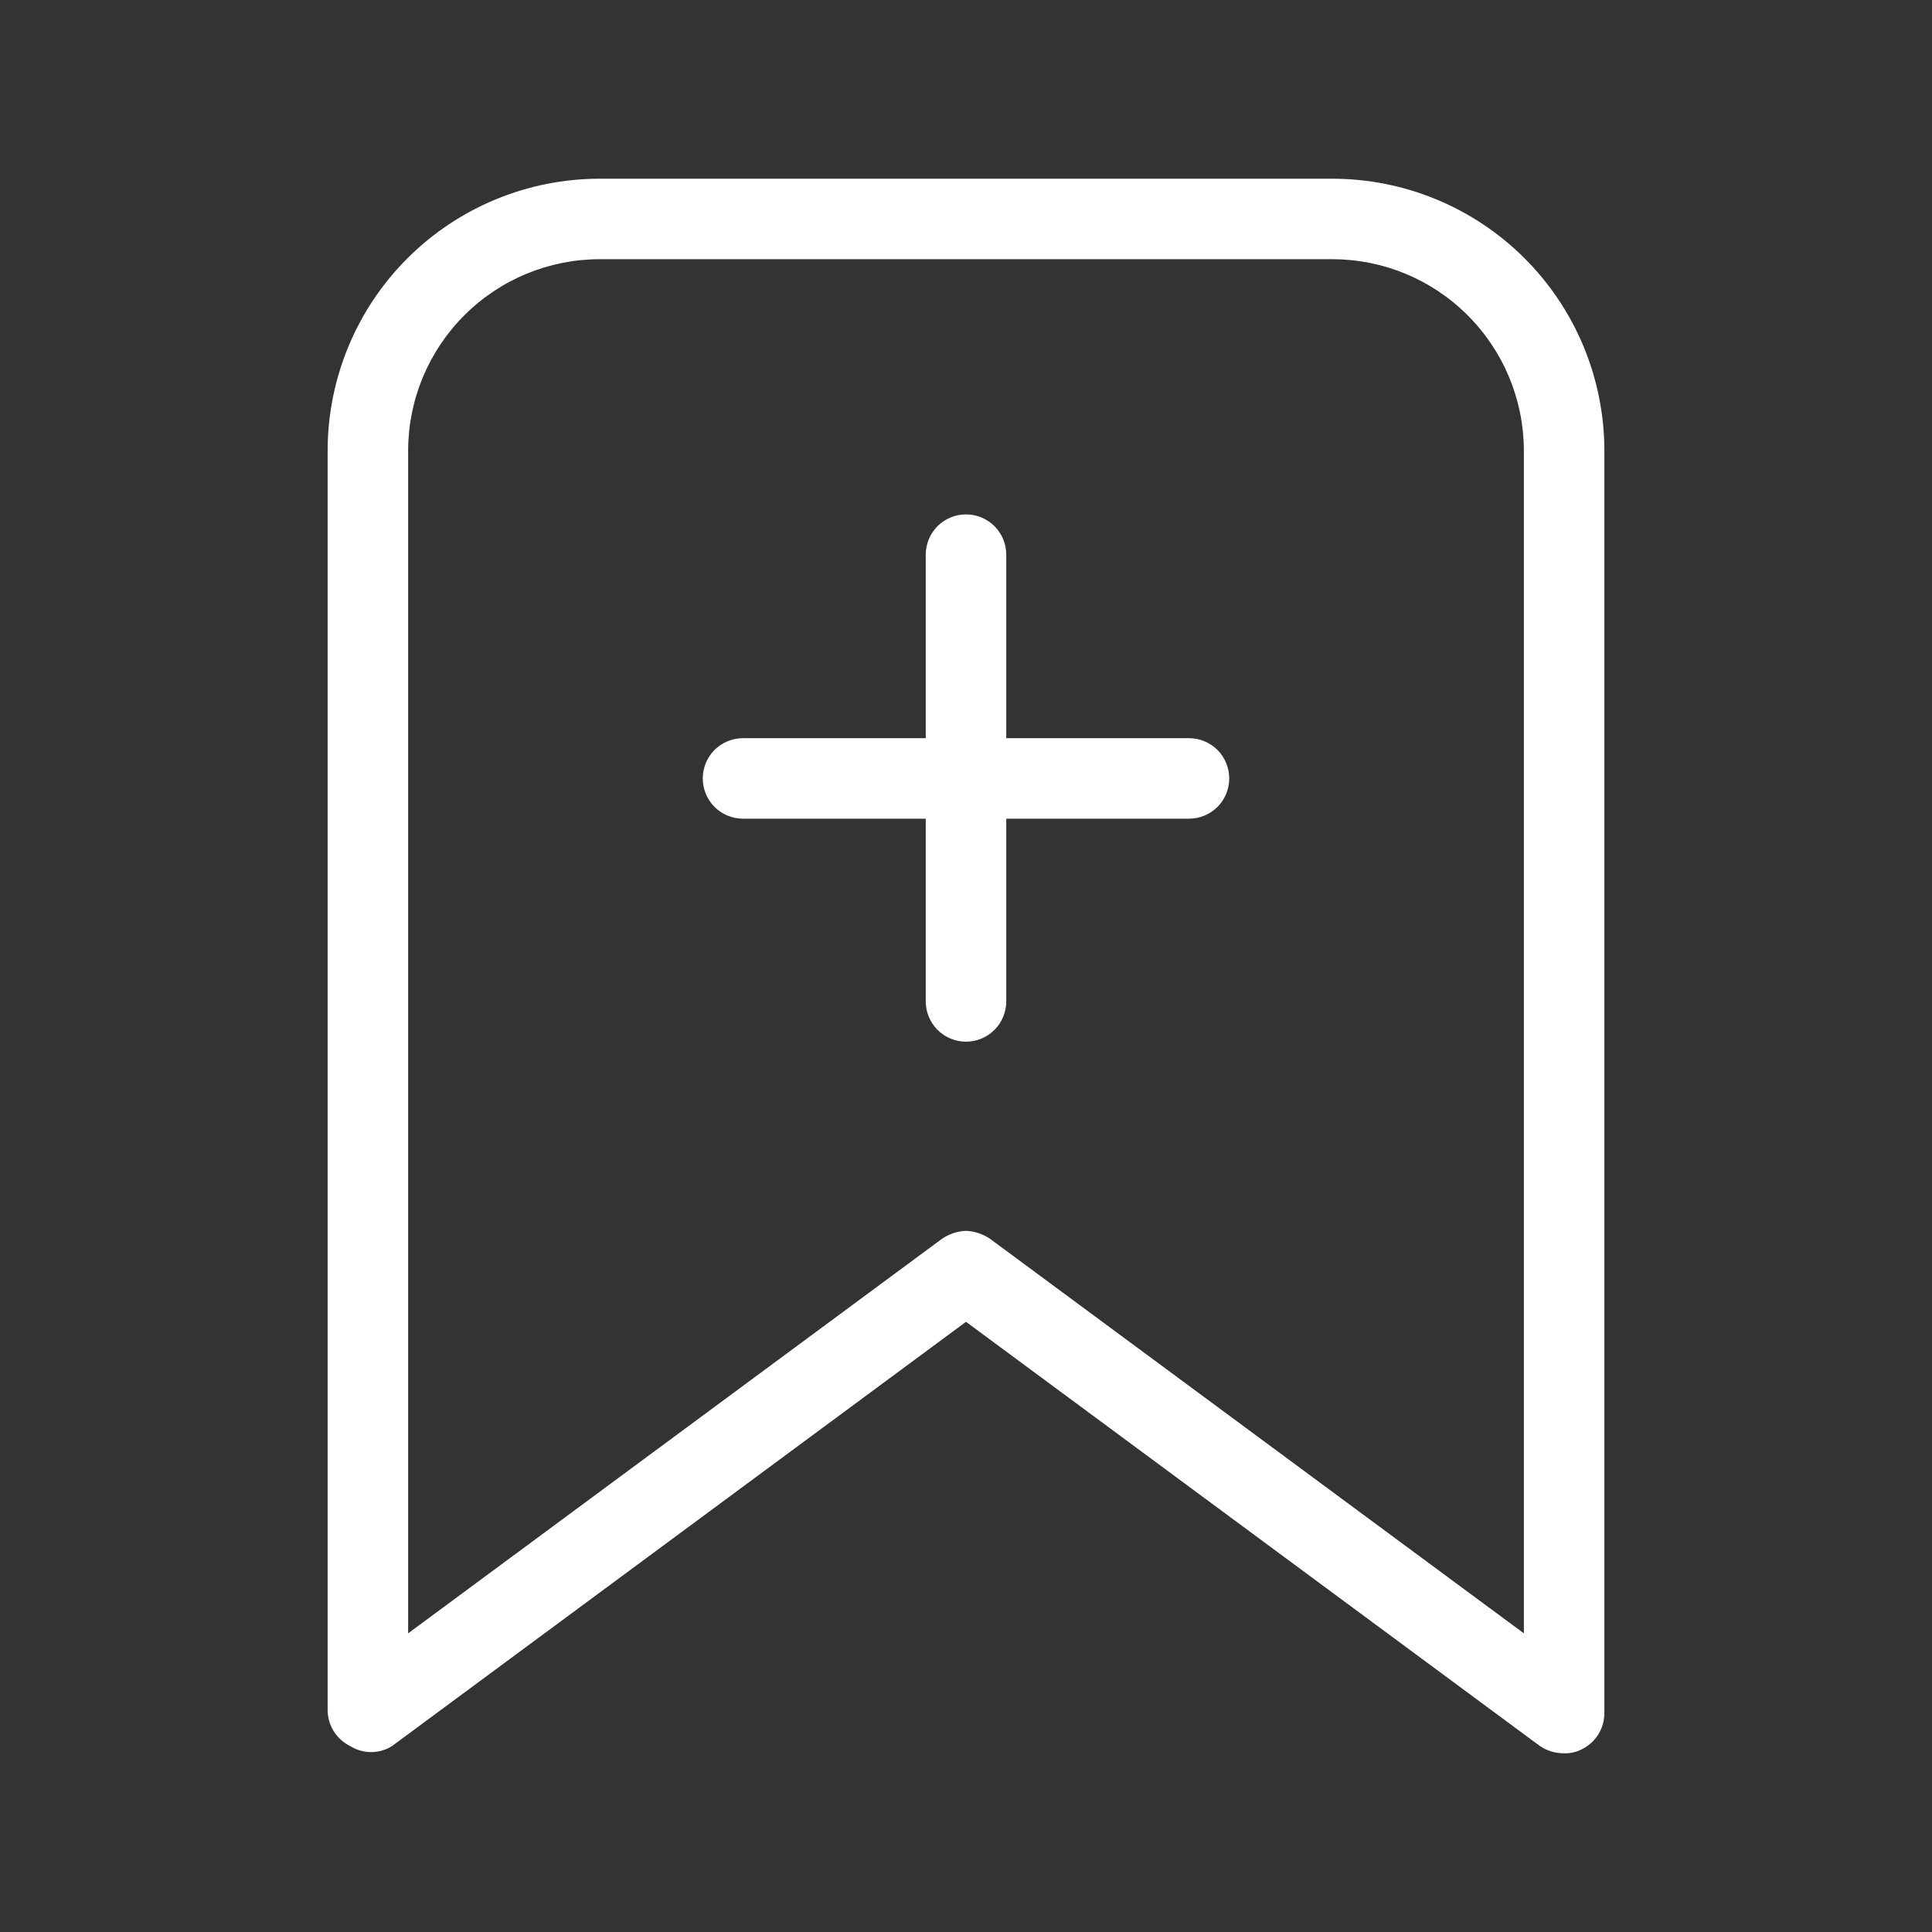 <svg width="24" height="24" viewBox="0 0 24 24" fill="none" xmlns="http://www.w3.org/2000/svg">
<rect x="0" y="0" width="24" height="24" fill="#333333" stroke="none"/>
<path d="M12 12.94C11.867 12.94 11.74 12.887 11.646 12.793C11.553 12.7 11.5 12.572 11.5 12.44V6.89C11.5 6.757 11.553 6.63 11.646 6.536C11.74 6.443 11.867 6.39 12 6.39C12.133 6.39 12.26 6.443 12.354 6.536C12.447 6.63 12.5 6.757 12.5 6.89V12.44C12.5 12.572 12.447 12.7 12.354 12.793C12.26 12.887 12.133 12.94 12 12.94Z" fill="white"/>
<path d="M14.77 10.17H9.23C9.097 10.17 8.97 10.117 8.876 10.024C8.783 9.93 8.73 9.803 8.73 9.67C8.73 9.537 8.783 9.41 8.876 9.316C8.97 9.223 9.097 9.17 9.23 9.17H14.77C14.903 9.17 15.03 9.223 15.124 9.316C15.217 9.41 15.27 9.537 15.27 9.67C15.27 9.803 15.217 9.93 15.124 10.024C15.03 10.117 14.903 10.17 14.77 10.17Z" fill="white"/>
<path d="M19.43 21.78C19.323 21.781 19.219 21.75 19.13 21.69L12 16.42L4.87 21.69C4.792 21.739 4.702 21.765 4.61 21.765C4.518 21.765 4.428 21.739 4.35 21.69C4.266 21.649 4.195 21.585 4.145 21.505C4.096 21.426 4.07 21.334 4.07 21.24V5.59C4.073 4.695 4.43 3.838 5.064 3.206C5.697 2.575 6.555 2.22 7.45 2.22H16.55C17.445 2.22 18.303 2.575 18.936 3.206C19.57 3.838 19.927 4.695 19.93 5.59V21.28C19.93 21.374 19.904 21.466 19.855 21.545C19.805 21.625 19.734 21.689 19.65 21.73C19.582 21.765 19.506 21.783 19.43 21.78ZM12 15.29C12.107 15.294 12.211 15.329 12.3 15.39L18.93 20.29V5.59C18.927 4.96 18.675 4.358 18.229 3.914C17.783 3.469 17.18 3.22 16.55 3.22H7.45C6.821 3.22 6.217 3.469 5.771 3.914C5.325 4.358 5.073 4.96 5.07 5.59V20.29L11.7 15.39C11.789 15.329 11.893 15.294 12 15.29Z" fill="white"/>
</svg>
